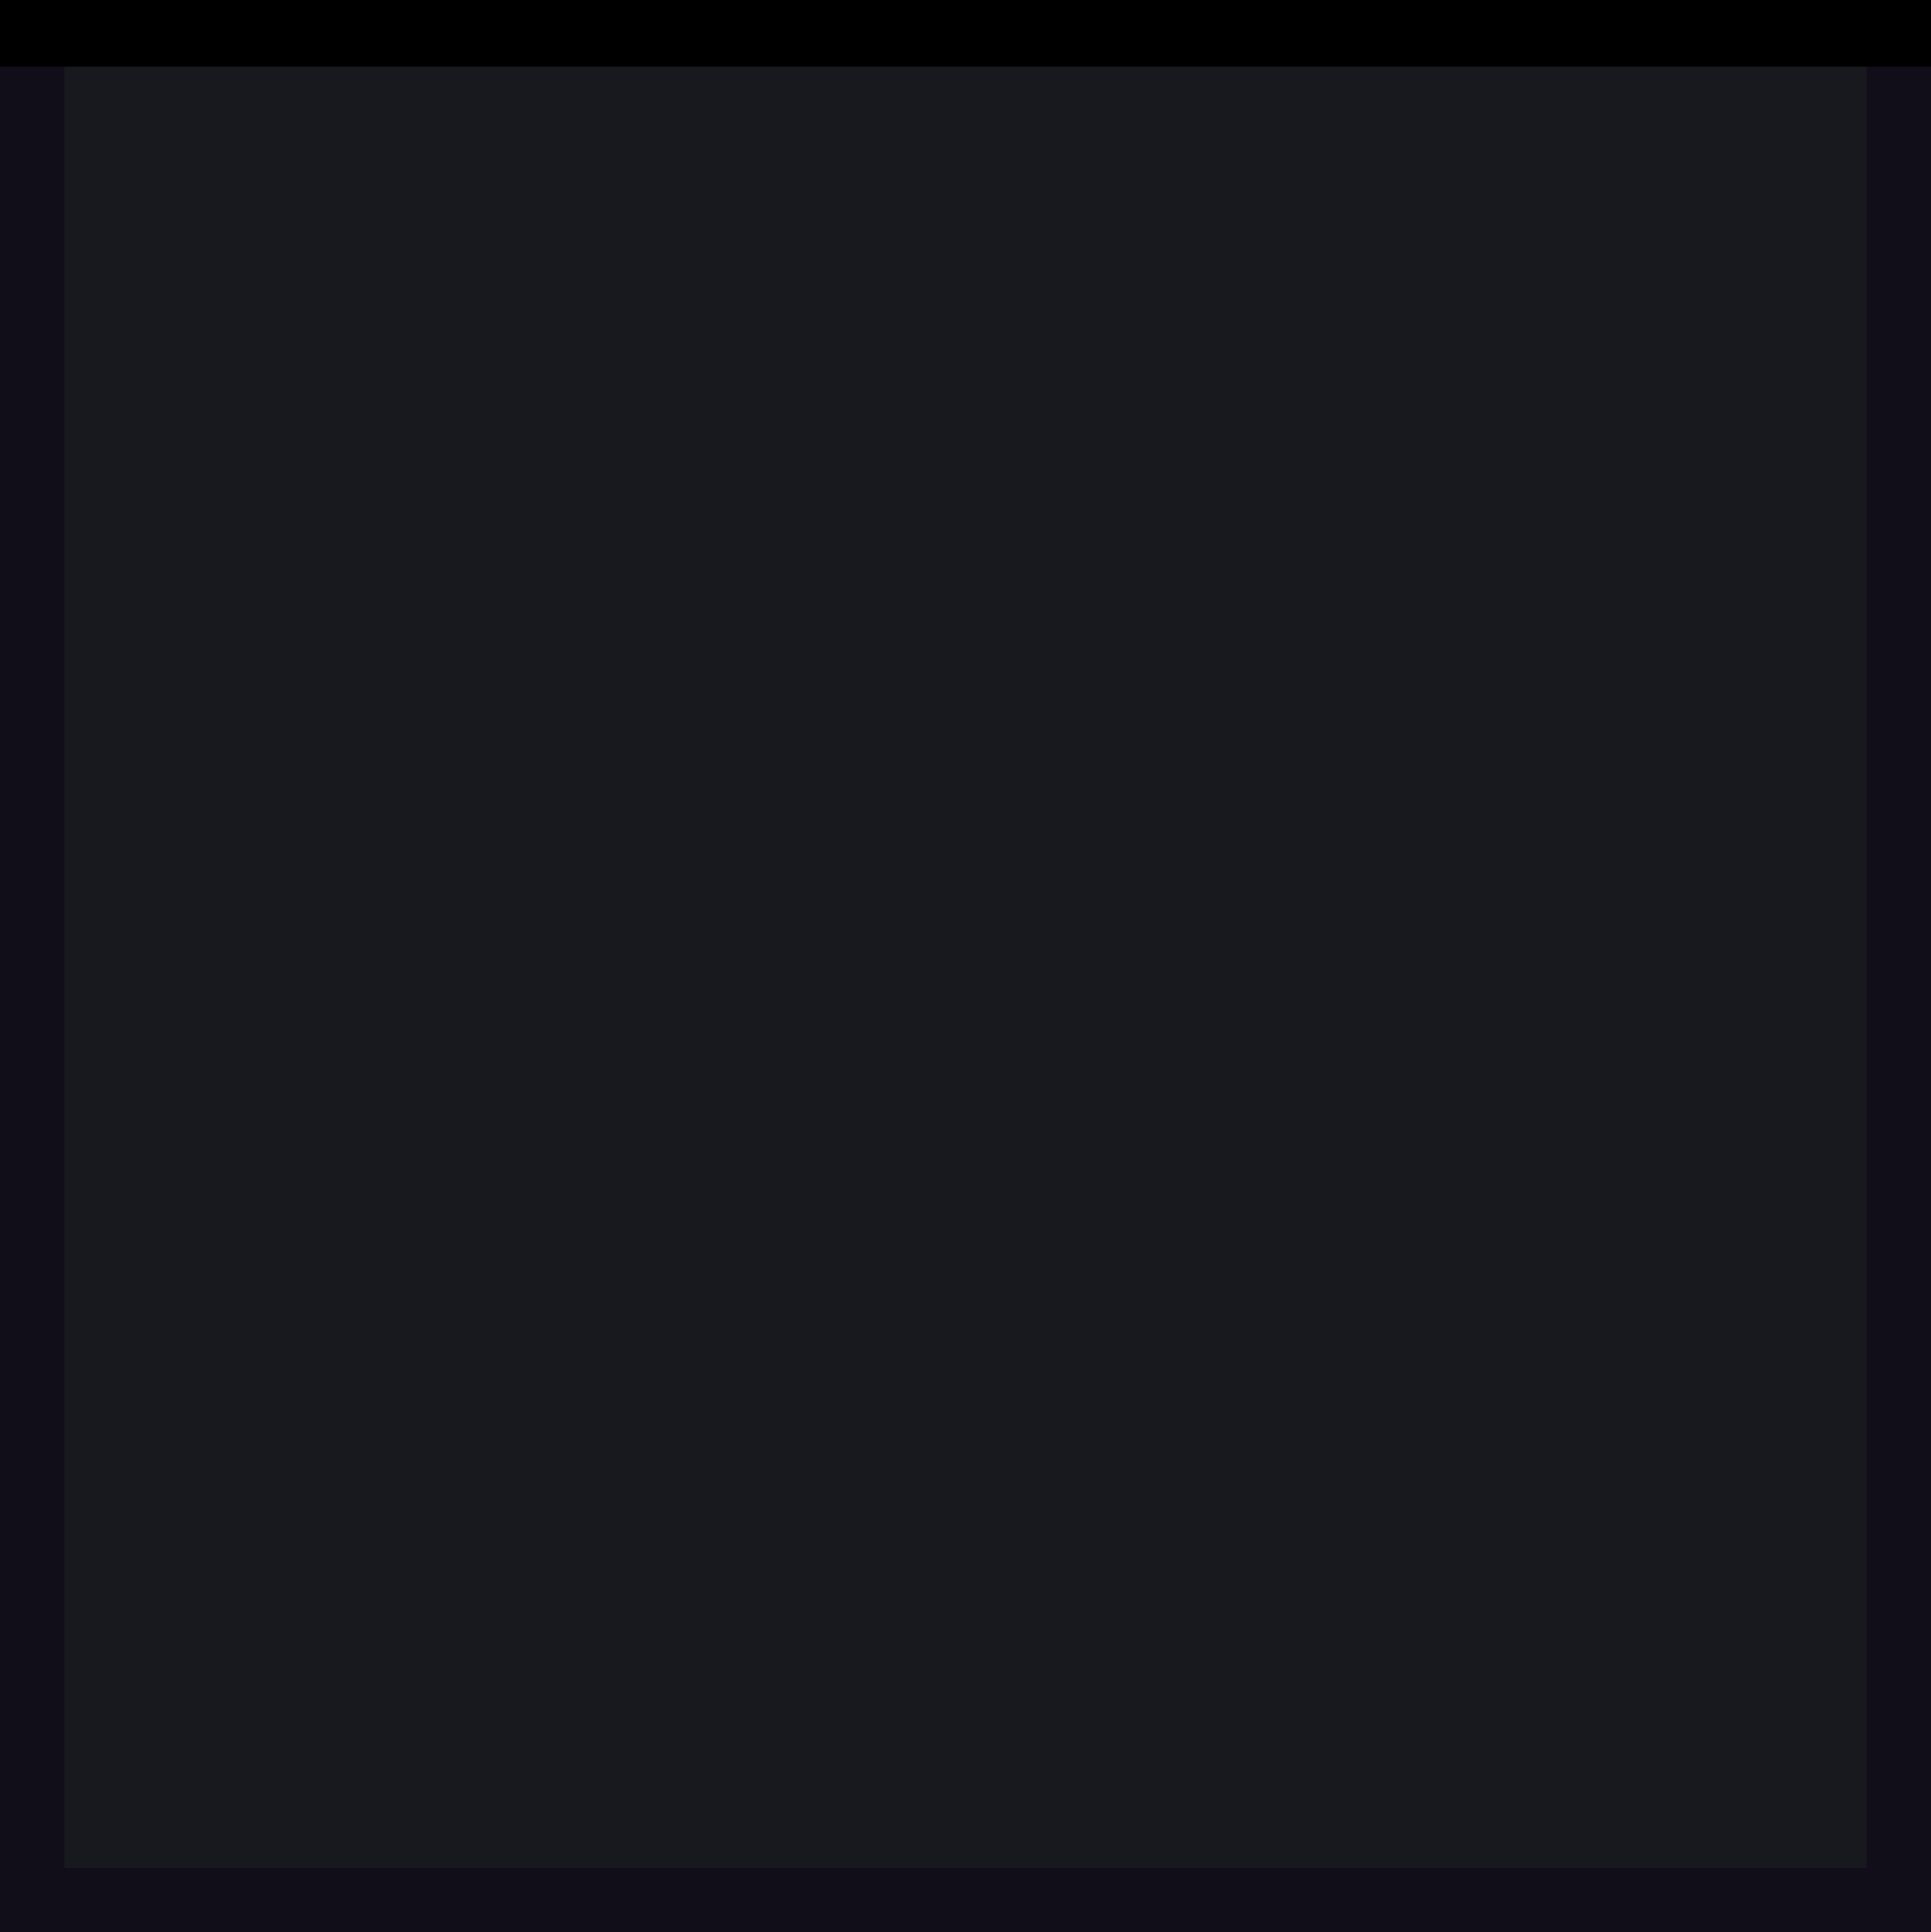 <svg xmlns="http://www.w3.org/2000/svg" xmlns:svg="http://www.w3.org/2000/svg" id="svg4609" width="60" height="60.035" version="1.1" viewBox="0 0 60 60.035"><defs id="defs4611"><clipPath id="clipPath3009-8" clipPathUnits="userSpaceOnUse"><rect id="rect3011-0" width="16" height="18" x="-2" y="-1" ry="1.424" style="fill:#2bff02;fill-opacity:.54;stroke:#000;stroke-width:0;stroke-miterlimit:4;stroke-dasharray:none;stroke-opacity:1"/></clipPath><linearGradient id="linearGradient4559"><stop id="stop4561" offset="0" style="stop-color:#000;stop-opacity:.8"/><stop id="stop4563" offset="1" style="stop-color:#000;stop-opacity:.9"/></linearGradient><linearGradient id="linearGradient3837"><stop id="stop3839" offset="0" style="stop-color:#f4f4f7;stop-opacity:1"/><stop style="stop-color:#f4f4f7;stop-opacity:0" id="stop3781" offset=".083"/><stop id="stop3783" offset=".909" style="stop-color:#0b0b0b;stop-opacity:0"/><stop id="stop3841" offset="1" style="stop-color:#000;stop-opacity:.027"/></linearGradient><linearGradient id="linearGradient4172"><stop style="stop-color:#232323;stop-opacity:1" id="stop4174" offset="0"/><stop style="stop-color:#141414;stop-opacity:1" id="stop4176" offset="1"/></linearGradient><clipPath id="clipPath3009-8-9" clipPathUnits="userSpaceOnUse"><rect id="rect3011-0-7" width="16" height="18" x="-2" y="-1" ry="1.424" style="fill:#2bff02;fill-opacity:.54;stroke:#000;stroke-width:0;stroke-miterlimit:4;stroke-dasharray:none;stroke-opacity:1"/></clipPath><linearGradient id="linearGradient3845"><stop style="stop-color:#000;stop-opacity:.18" id="stop3847" offset="0"/><stop style="stop-color:#000;stop-opacity:.431" id="stop3849" offset="1"/></linearGradient></defs><g id="layer1" transform="translate(-311,-496.345)"><g id="layer1-7" transform="translate(385.982,526.205)"><g id="layer1-6" transform="translate(-326.648,-377.943)"><rect id="rect881" width="58" height="58" x="252.666" y="349.118" style="fill:#17191e;fill-opacity:1;stroke:#120e19;stroke-width:2;stroke-miterlimit:4;stroke-dasharray:none;stroke-opacity:1"/></g><path style="fill:none;stroke:#000;stroke-width:2.07;stroke-linecap:butt;stroke-linejoin:miter;stroke-miterlimit:4;stroke-dasharray:none;stroke-opacity:1" id="path883-7-3-7" d="m -74.982,-28.825 h 60"/></g></g></svg>